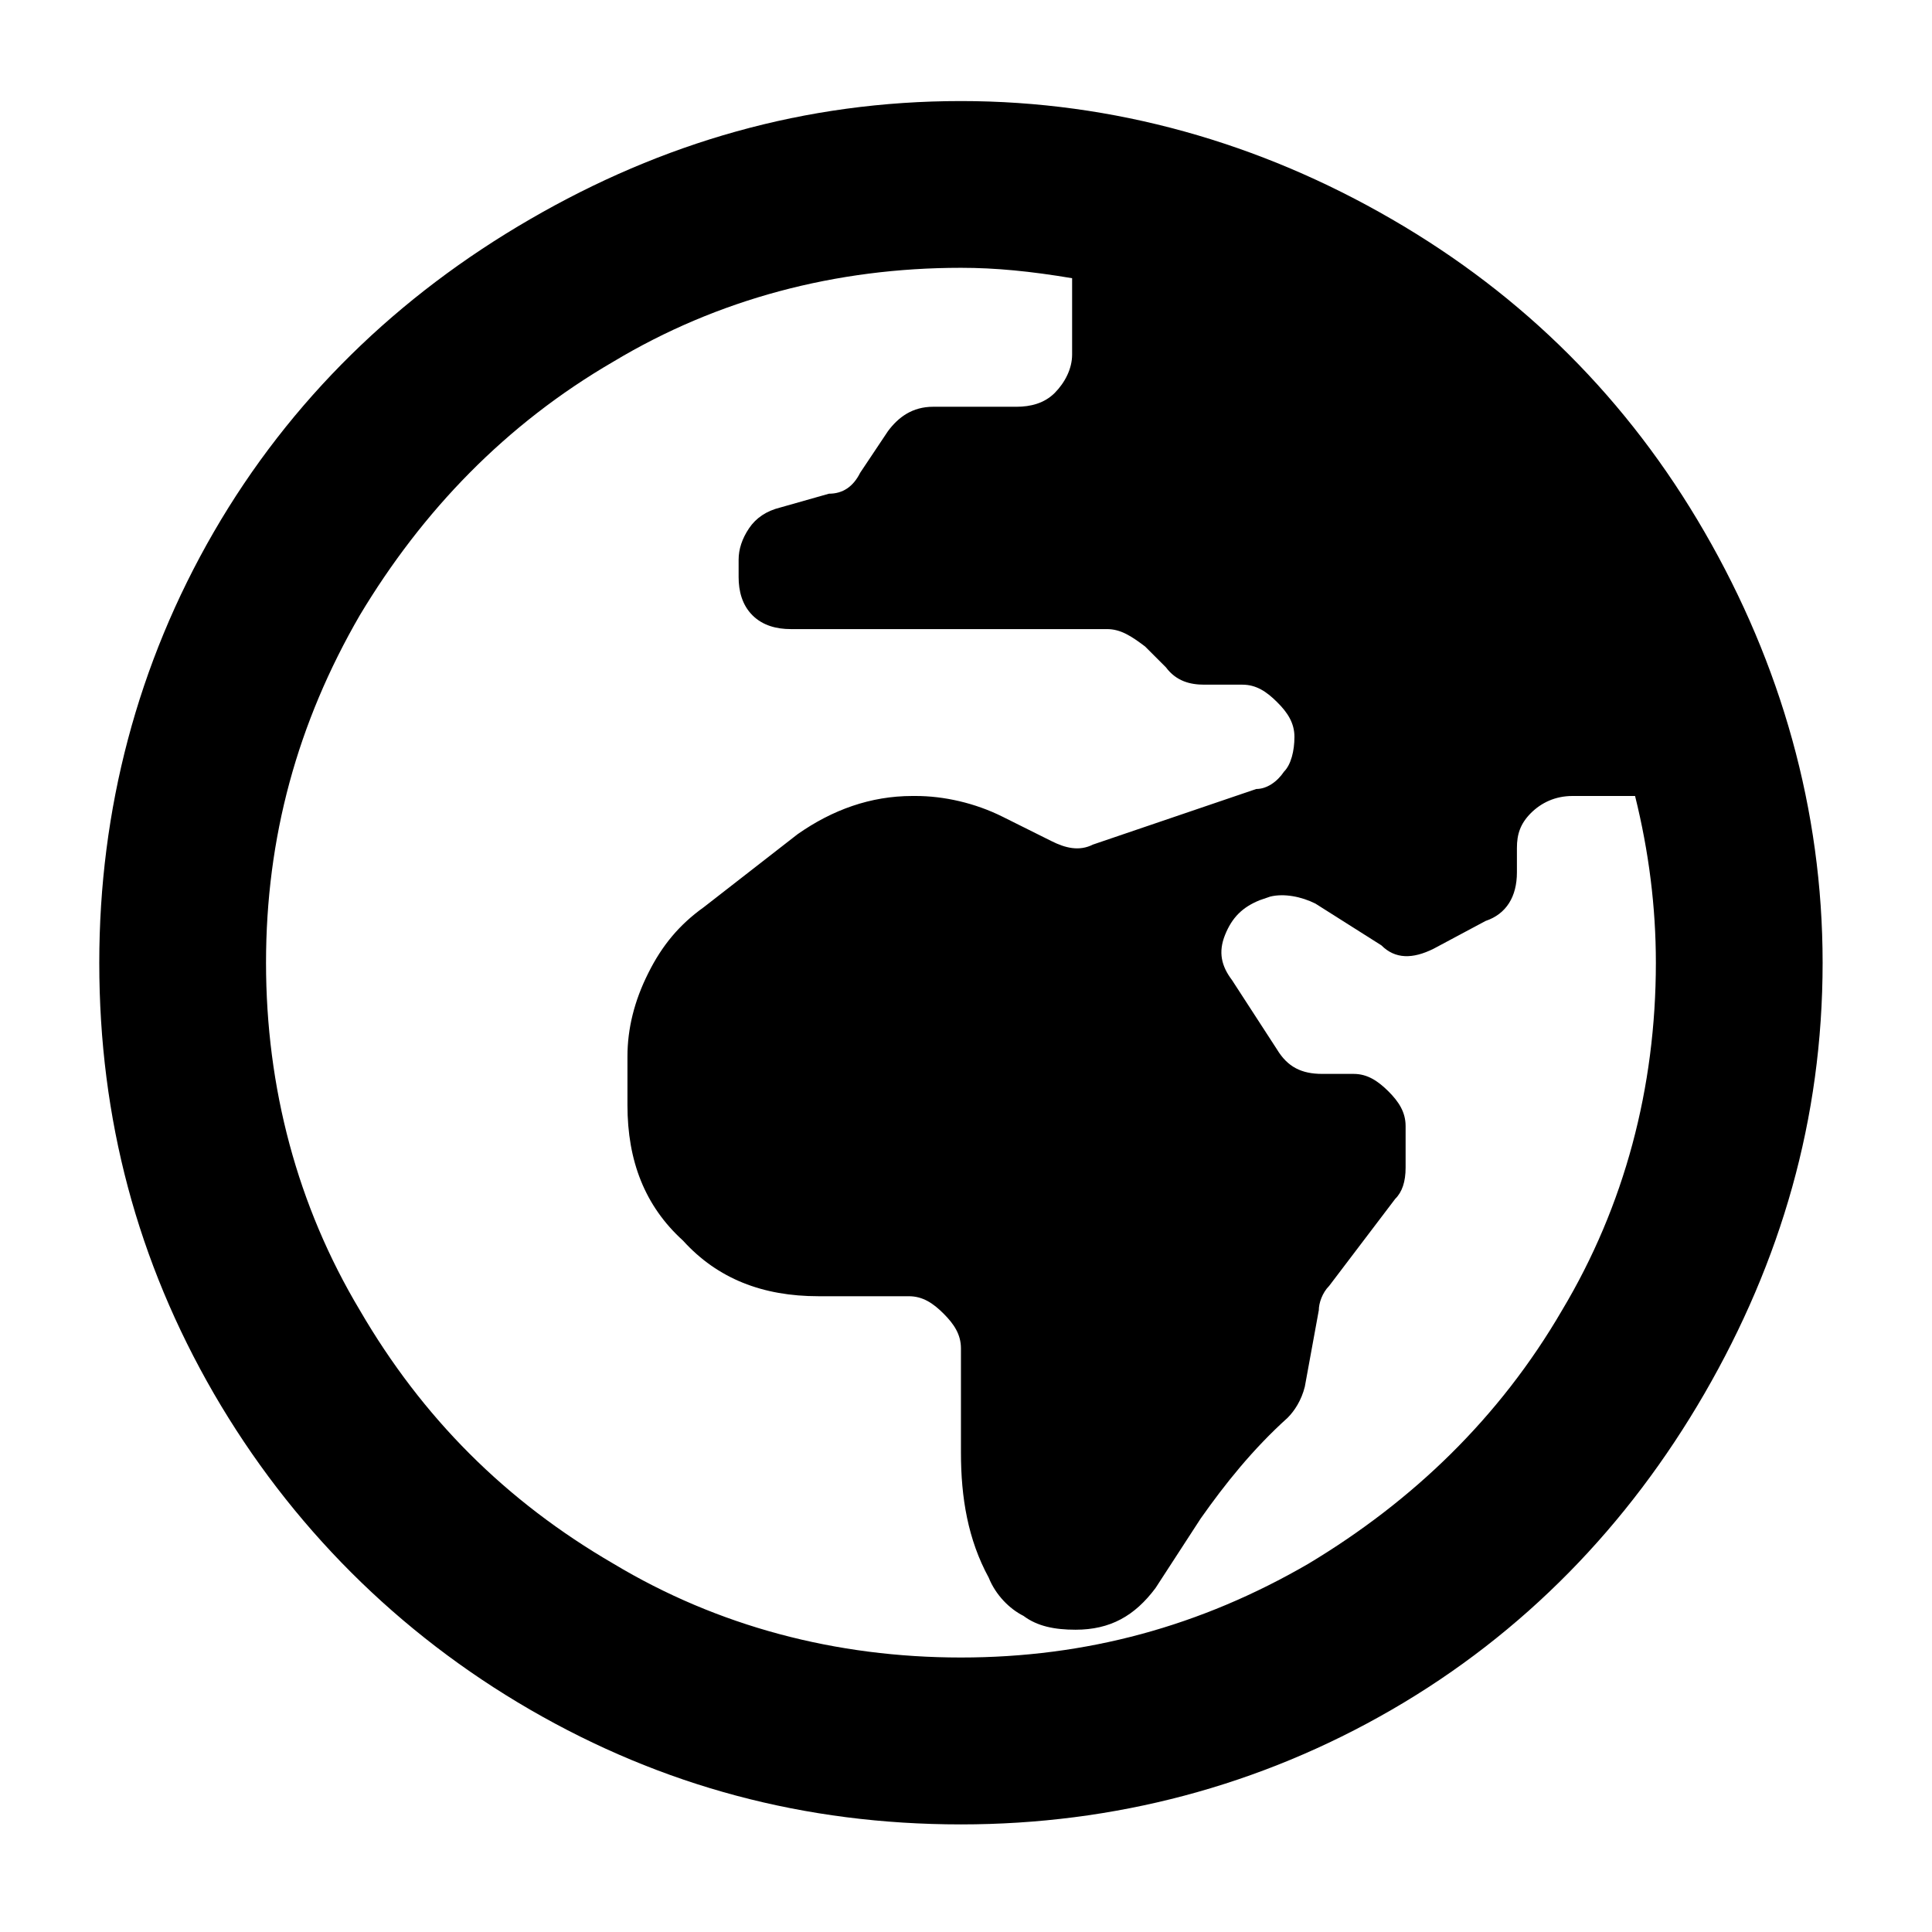 <svg width="13" height="13" viewBox="0 0 13 13" xmlns="http://www.w3.org/2000/svg"><path d="M6.466 0.68C7.495 0.68 8.477 0.96 9.365 1.475C10.253 1.989 10.955 2.69 11.469 3.579C11.983 4.467 12.264 5.449 12.264 6.478C12.264 7.53 11.983 8.488 11.469 9.377C10.955 10.265 10.253 10.99 9.365 11.504C8.477 12.018 7.495 12.276 6.466 12.276C5.414 12.276 4.455 12.018 3.567 11.504C2.679 10.99 1.954 10.265 1.439 9.377C0.925 8.488 0.668 7.53 0.668 6.478C0.668 5.449 0.925 4.467 1.439 3.579C1.954 2.69 2.679 1.989 3.567 1.475C4.455 0.96 5.414 0.68 6.466 0.68ZM6.466 11.153C7.308 11.153 8.079 10.943 8.804 10.522C9.505 10.101 10.09 9.54 10.511 8.816C10.931 8.114 11.142 7.319 11.142 6.478C11.142 6.104 11.095 5.73 11.002 5.356H10.581C10.464 5.356 10.37 5.402 10.3 5.472C10.23 5.543 10.207 5.613 10.207 5.706V5.87C10.207 6.033 10.136 6.15 9.996 6.197L9.646 6.384C9.505 6.454 9.388 6.454 9.295 6.361L8.851 6.08C8.757 6.033 8.64 6.01 8.547 6.033L8.477 6.057C8.36 6.104 8.29 6.174 8.243 6.291C8.196 6.408 8.219 6.501 8.29 6.595L8.593 7.062C8.664 7.179 8.757 7.226 8.897 7.226H9.108C9.201 7.226 9.271 7.273 9.342 7.343C9.412 7.413 9.458 7.483 9.458 7.577V7.857C9.458 7.951 9.435 8.021 9.388 8.067L8.944 8.652C8.897 8.699 8.874 8.769 8.874 8.816L8.78 9.33C8.757 9.423 8.71 9.494 8.664 9.54C8.43 9.751 8.243 9.985 8.079 10.218L7.775 10.686C7.635 10.873 7.471 10.966 7.237 10.966C7.097 10.966 6.98 10.943 6.887 10.873C6.793 10.826 6.7 10.733 6.653 10.616C6.513 10.359 6.466 10.078 6.466 9.774V9.073C6.466 8.979 6.419 8.909 6.349 8.839C6.279 8.769 6.209 8.722 6.115 8.722H5.507C5.133 8.722 4.829 8.605 4.596 8.348C4.338 8.114 4.222 7.81 4.222 7.436V7.109C4.222 6.922 4.268 6.735 4.362 6.548C4.455 6.361 4.572 6.221 4.736 6.104L5.367 5.613C5.601 5.449 5.858 5.356 6.139 5.356H6.162C6.349 5.356 6.559 5.402 6.747 5.496L7.074 5.659C7.167 5.706 7.261 5.73 7.354 5.683L8.453 5.309C8.523 5.309 8.593 5.262 8.64 5.192C8.687 5.145 8.71 5.052 8.71 4.958C8.71 4.865 8.664 4.794 8.593 4.724C8.523 4.654 8.453 4.607 8.36 4.607H8.103C8.009 4.607 7.915 4.584 7.845 4.49L7.705 4.35C7.612 4.28 7.541 4.233 7.448 4.233H5.32C5.227 4.233 5.133 4.21 5.063 4.14C4.993 4.07 4.97 3.976 4.97 3.883V3.766C4.97 3.696 4.993 3.625 5.04 3.555C5.087 3.485 5.157 3.438 5.25 3.415L5.578 3.322C5.671 3.322 5.741 3.275 5.788 3.181L5.975 2.901C6.045 2.807 6.139 2.737 6.279 2.737H6.84C6.934 2.737 7.027 2.714 7.097 2.644C7.167 2.573 7.214 2.48 7.214 2.386V1.872C6.934 1.825 6.7 1.802 6.466 1.802C5.624 1.802 4.829 2.012 4.128 2.433C3.403 2.854 2.842 3.438 2.421 4.14C2.001 4.865 1.79 5.636 1.79 6.478C1.79 7.319 2.001 8.114 2.421 8.816C2.842 9.54 3.403 10.101 4.128 10.522C4.829 10.943 5.624 11.153 6.466 11.153Z"/></svg>